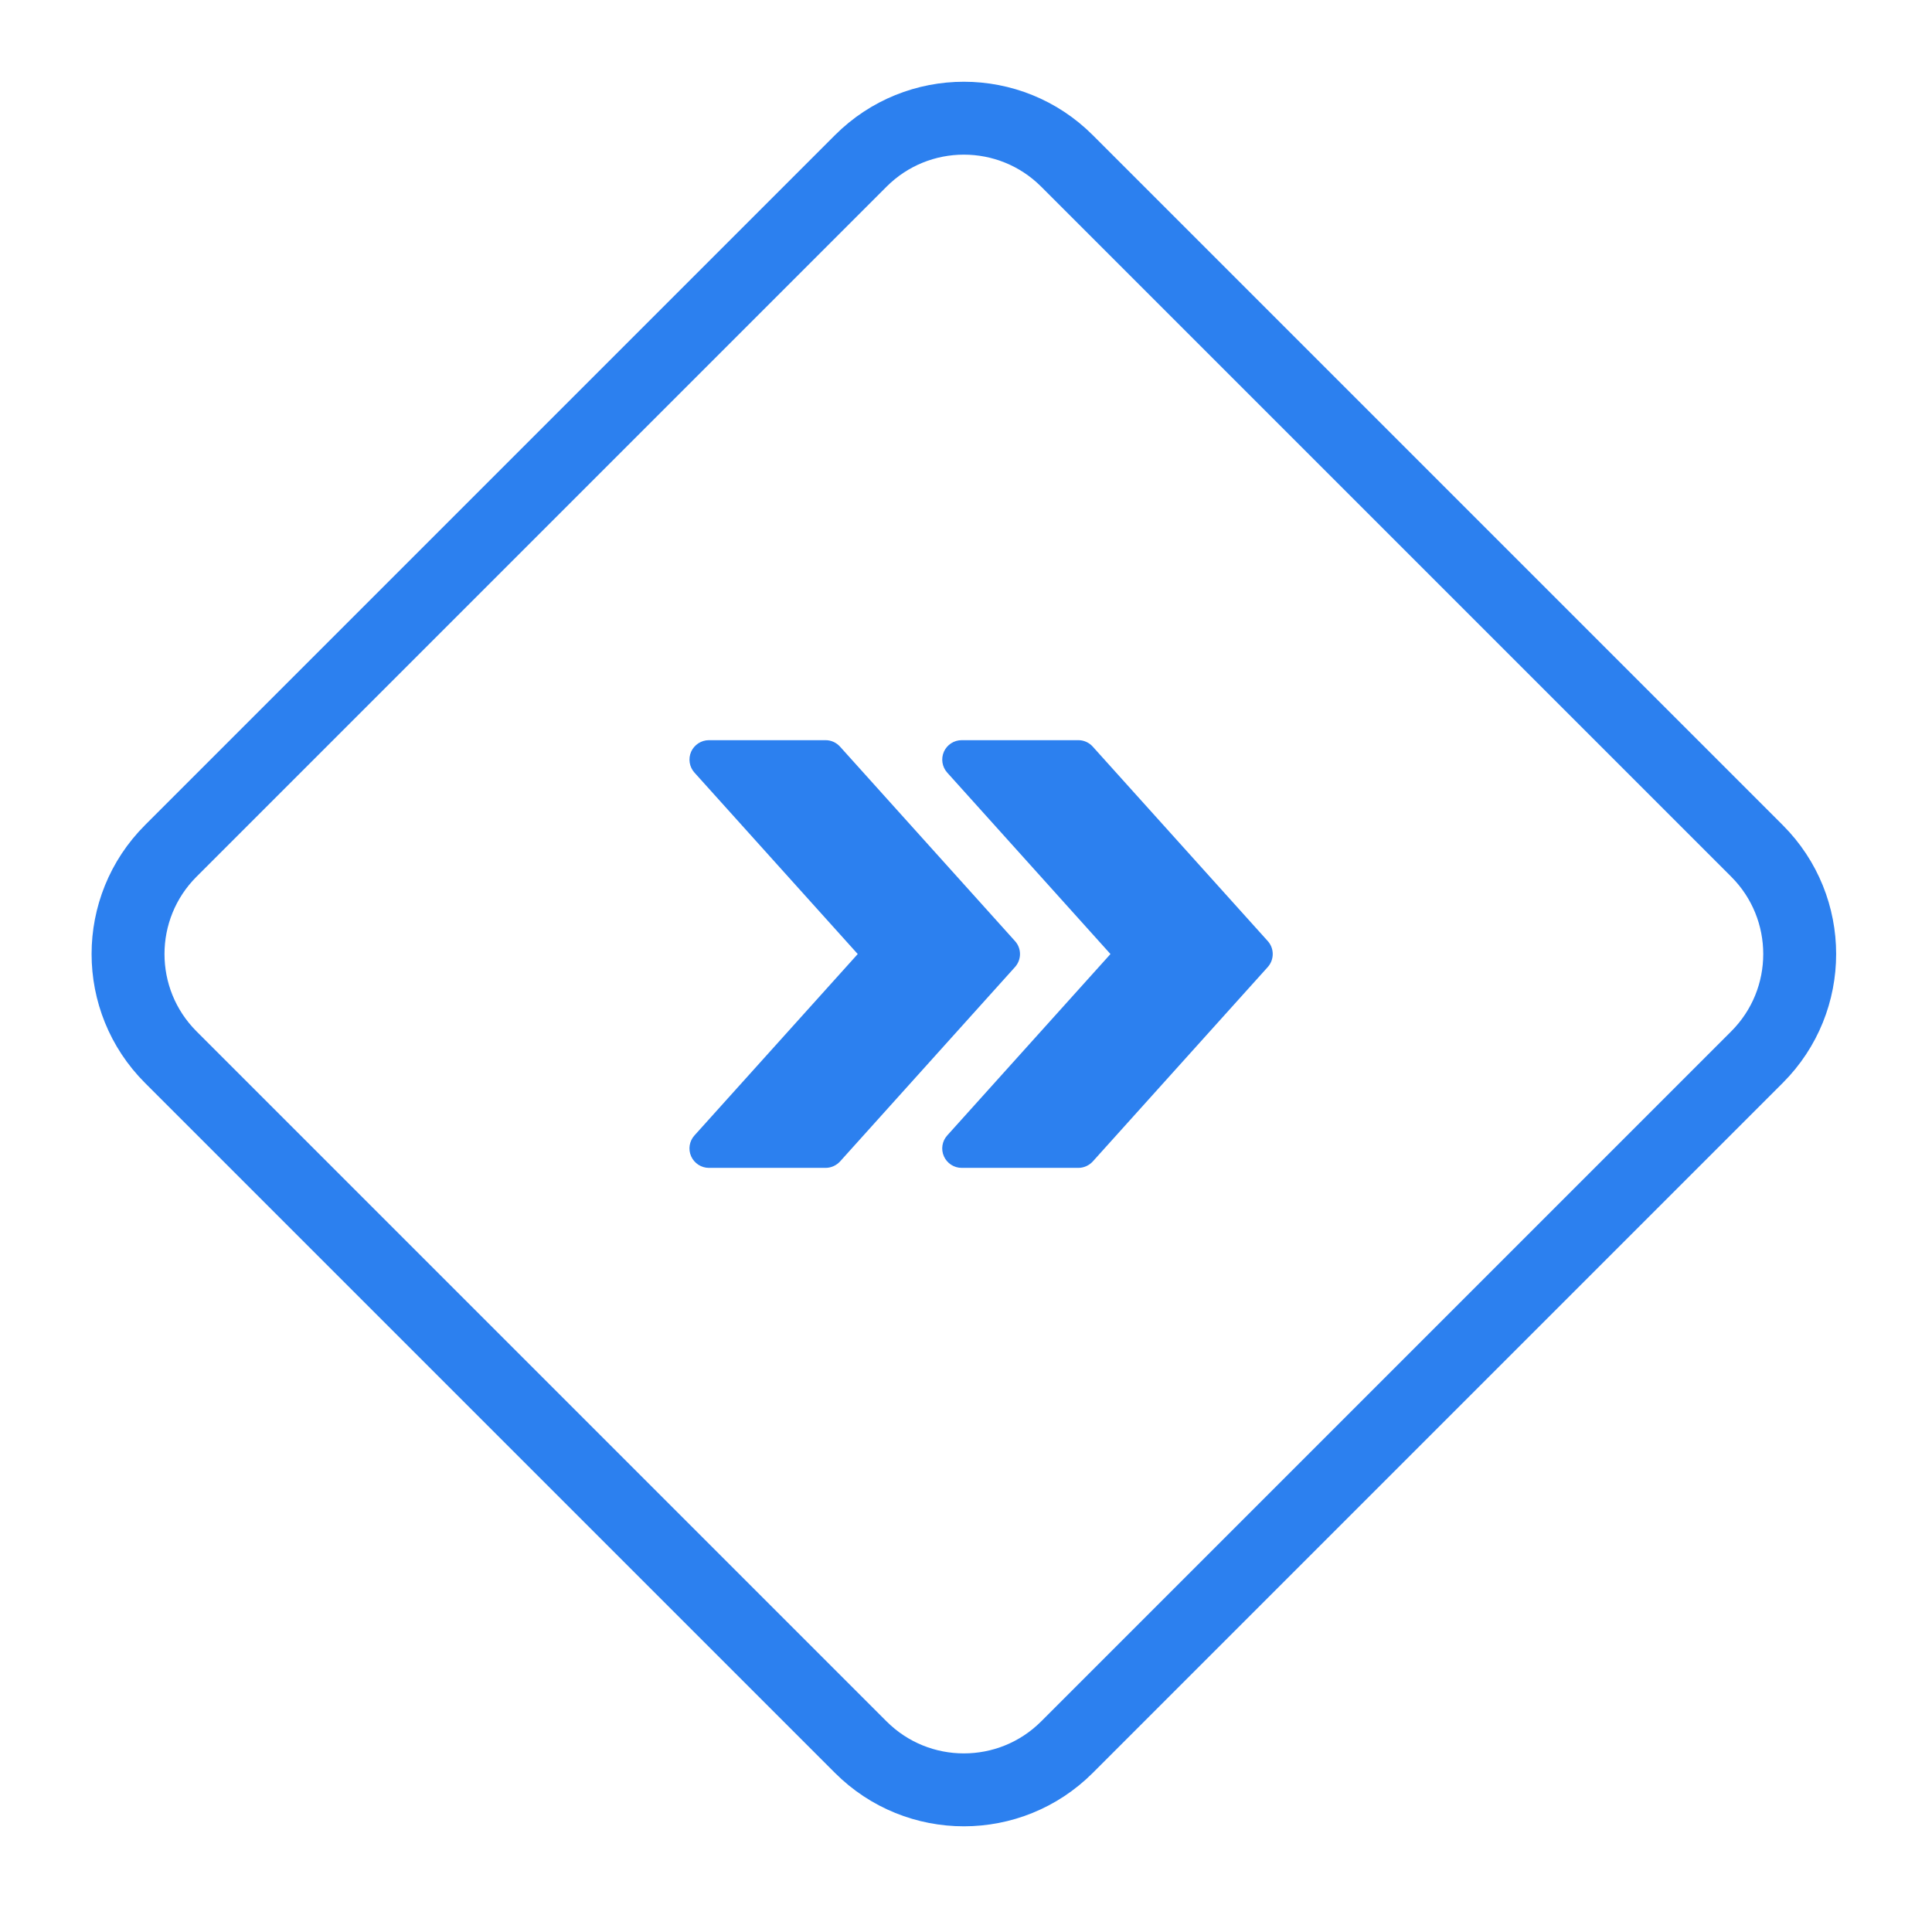 <svg width="53" height="53" viewBox="0 0 53 53" fill="none" xmlns="http://www.w3.org/2000/svg">
<path d="M23.613 4.414C25.175 2.852 27.708 2.852 29.27 4.414L48.199 23.343C49.761 24.905 49.761 27.438 48.199 29L29.27 47.929C27.708 49.491 25.175 49.491 23.613 47.929L4.684 29C3.122 27.438 3.122 24.905 4.684 23.343L23.613 4.414Z" stroke="#2C80EF" stroke-width="2"/>
<g clip-path="url(#clip0)">
<path d="M34.778 25.816L29.978 20.483C29.876 20.369 29.733 20.305 29.581 20.305H26.382C26.171 20.305 25.98 20.429 25.894 20.621C25.809 20.814 25.844 21.039 25.985 21.195L30.463 26.172L25.985 31.148C25.844 31.304 25.808 31.529 25.894 31.721C25.98 31.914 26.171 32.038 26.382 32.038H29.581C29.733 32.038 29.876 31.973 29.978 31.862L34.778 26.529C34.96 26.326 34.96 26.017 34.778 25.816Z" fill="#2C80EF"/>
<path d="M27.844 25.816L23.045 20.483C22.942 20.369 22.799 20.305 22.648 20.305H19.448C19.238 20.305 19.047 20.429 18.96 20.621C18.875 20.814 18.91 21.039 19.051 21.195L23.53 26.172L19.051 31.148C18.91 31.304 18.874 31.529 18.96 31.721C19.047 31.914 19.238 32.038 19.448 32.038H22.648C22.799 32.038 22.942 31.973 23.045 31.862L27.844 26.529C28.027 26.326 28.027 26.017 27.844 25.816Z" fill="#2C80EF"/>
</g>
<defs>
<clipPath id="clip0">
<rect width="16" height="16" fill="white" transform="translate(18.914 18.172)"/>
</clipPath>
</defs>
</svg>
